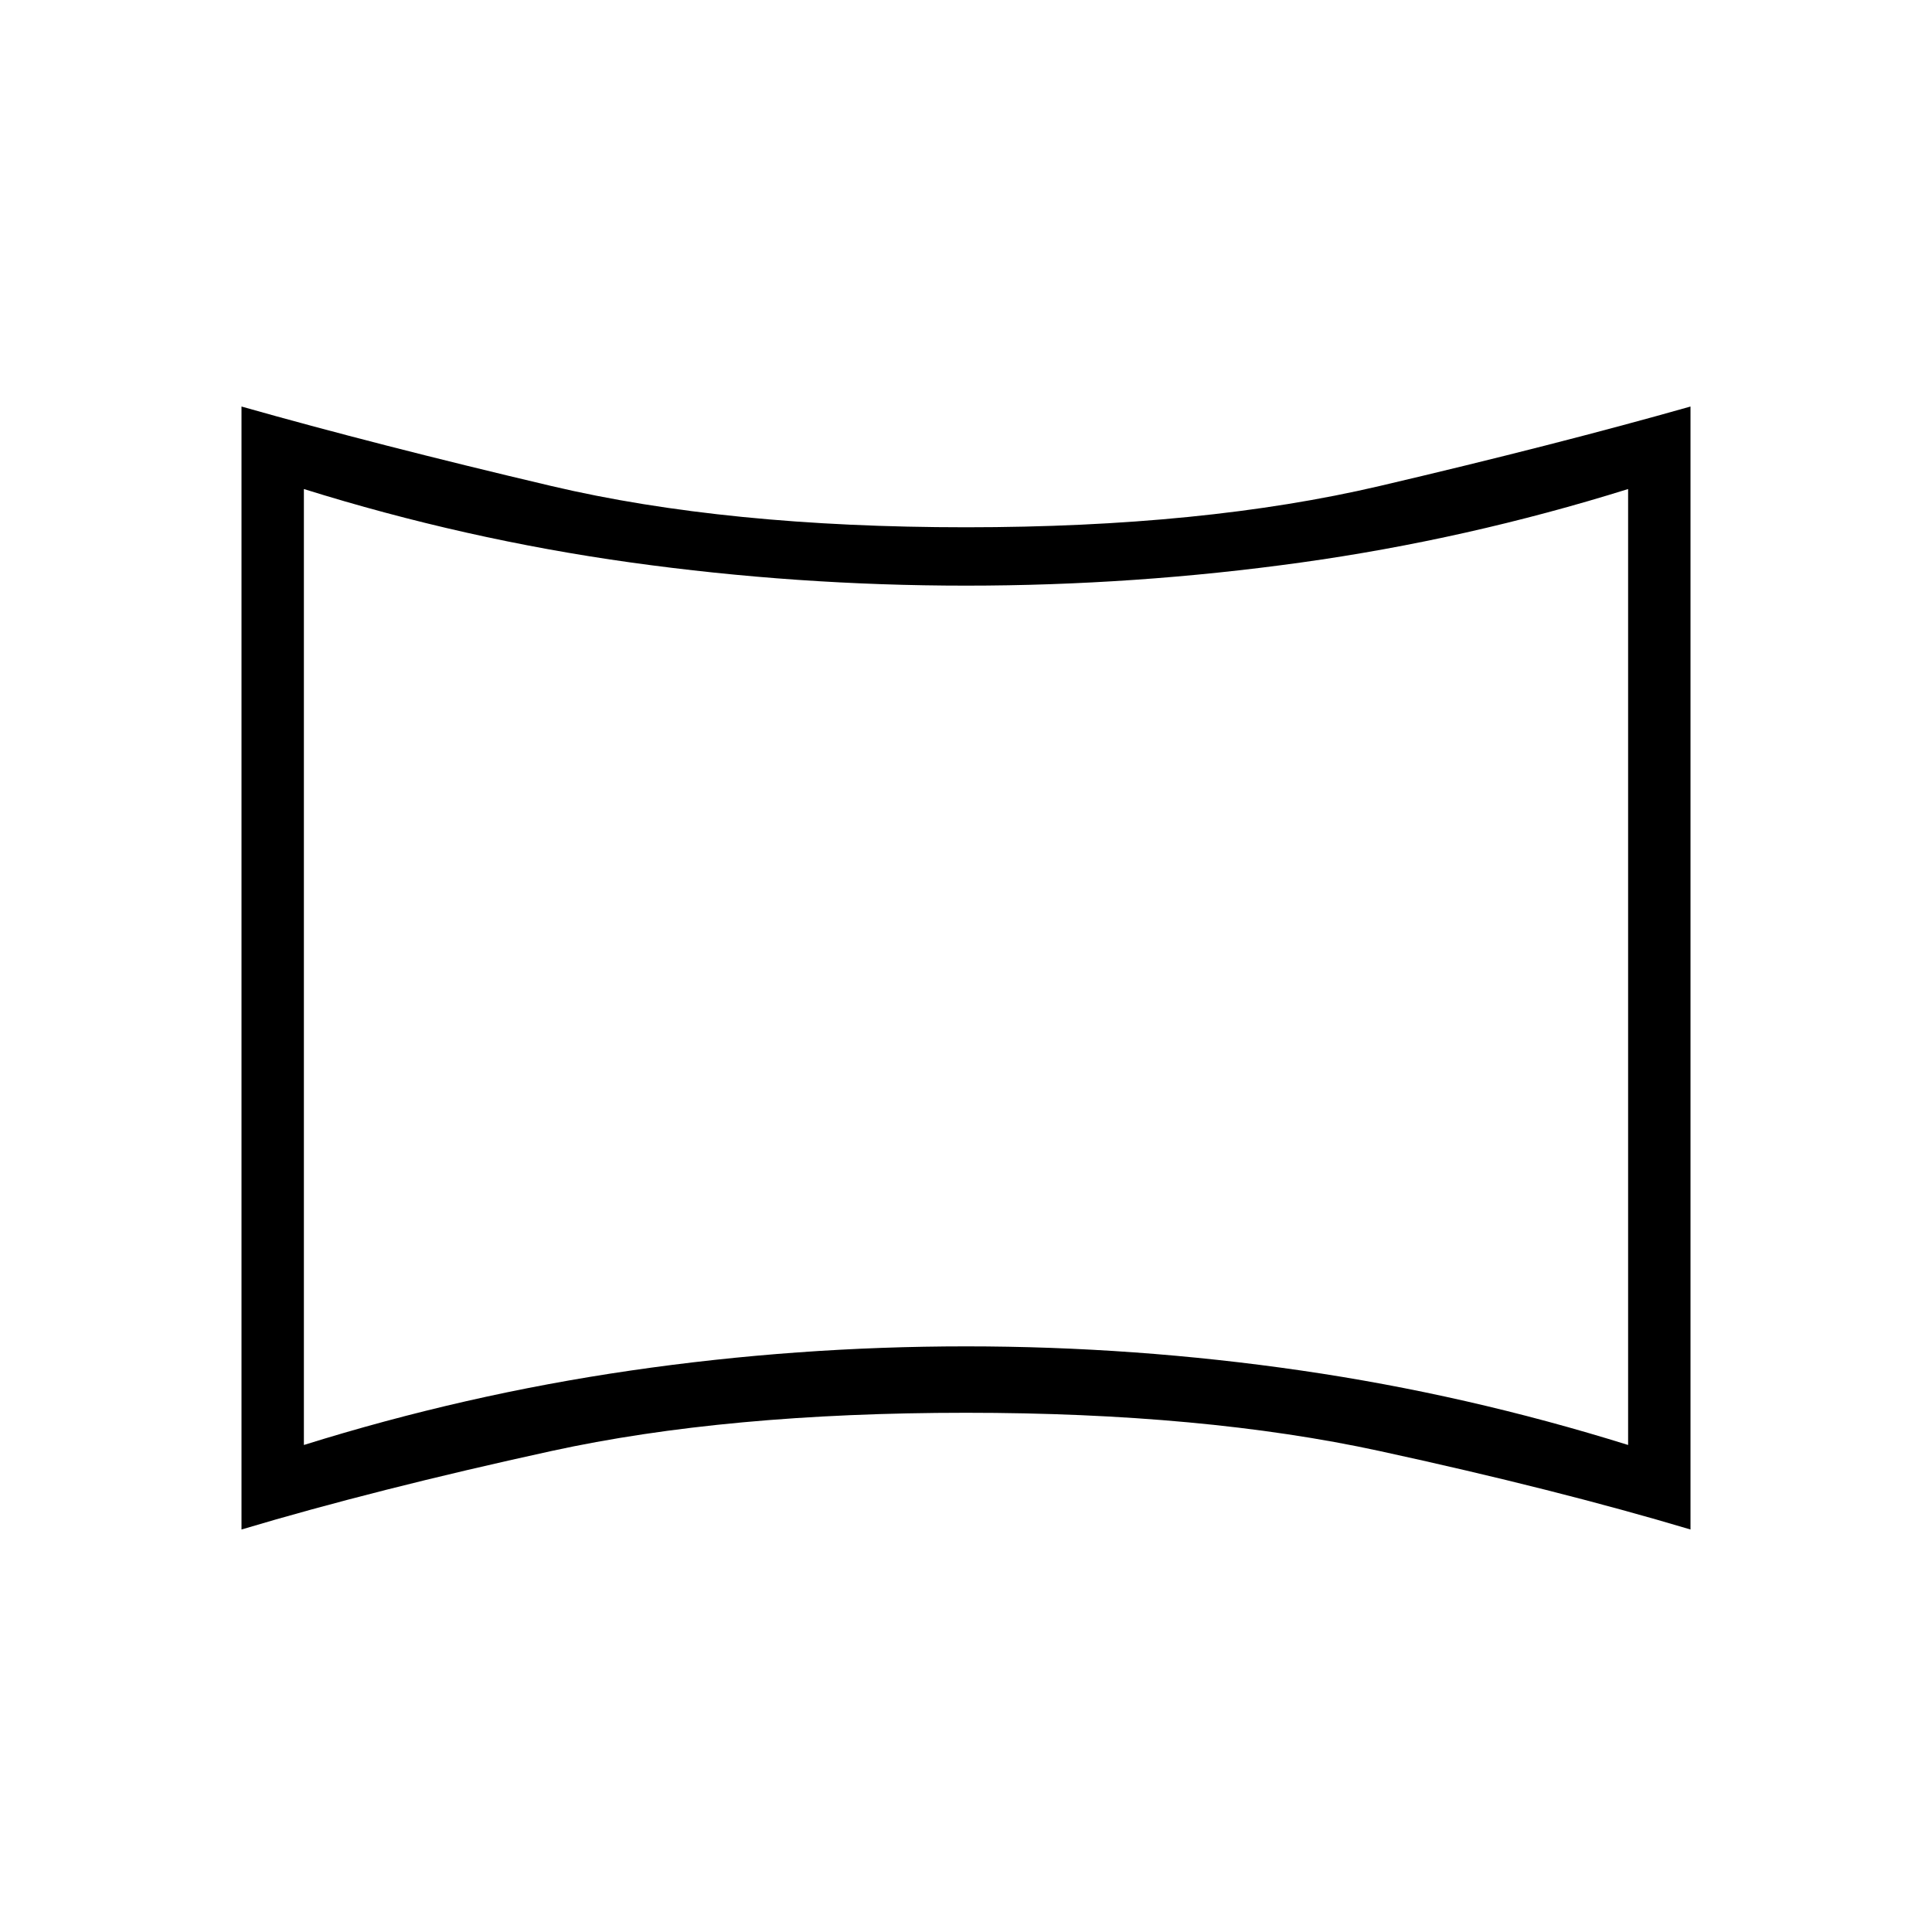 <svg xmlns="http://www.w3.org/2000/svg" height="48" width="48"><path d="M7.55 35.9q4-1.25 8.125-1.85 4.125-.6 8.325-.6 4.2 0 8.325.6 4.125.6 8.125 1.85V12.15q-4 1.25-8.125 1.825T24 14.55q-4.2 0-8.325-.575Q11.55 13.4 7.55 12.15ZM24 24.05ZM6 38V10.1q3.35.95 7.7 1.975Q18.05 13.1 24 13.1q5.9 0 10.275-1.025T42 10.1V38q-3.35-1-7.725-1.95T24 35.1q-5.95 0-10.3.95Q9.35 37 6 38Z"/></svg>